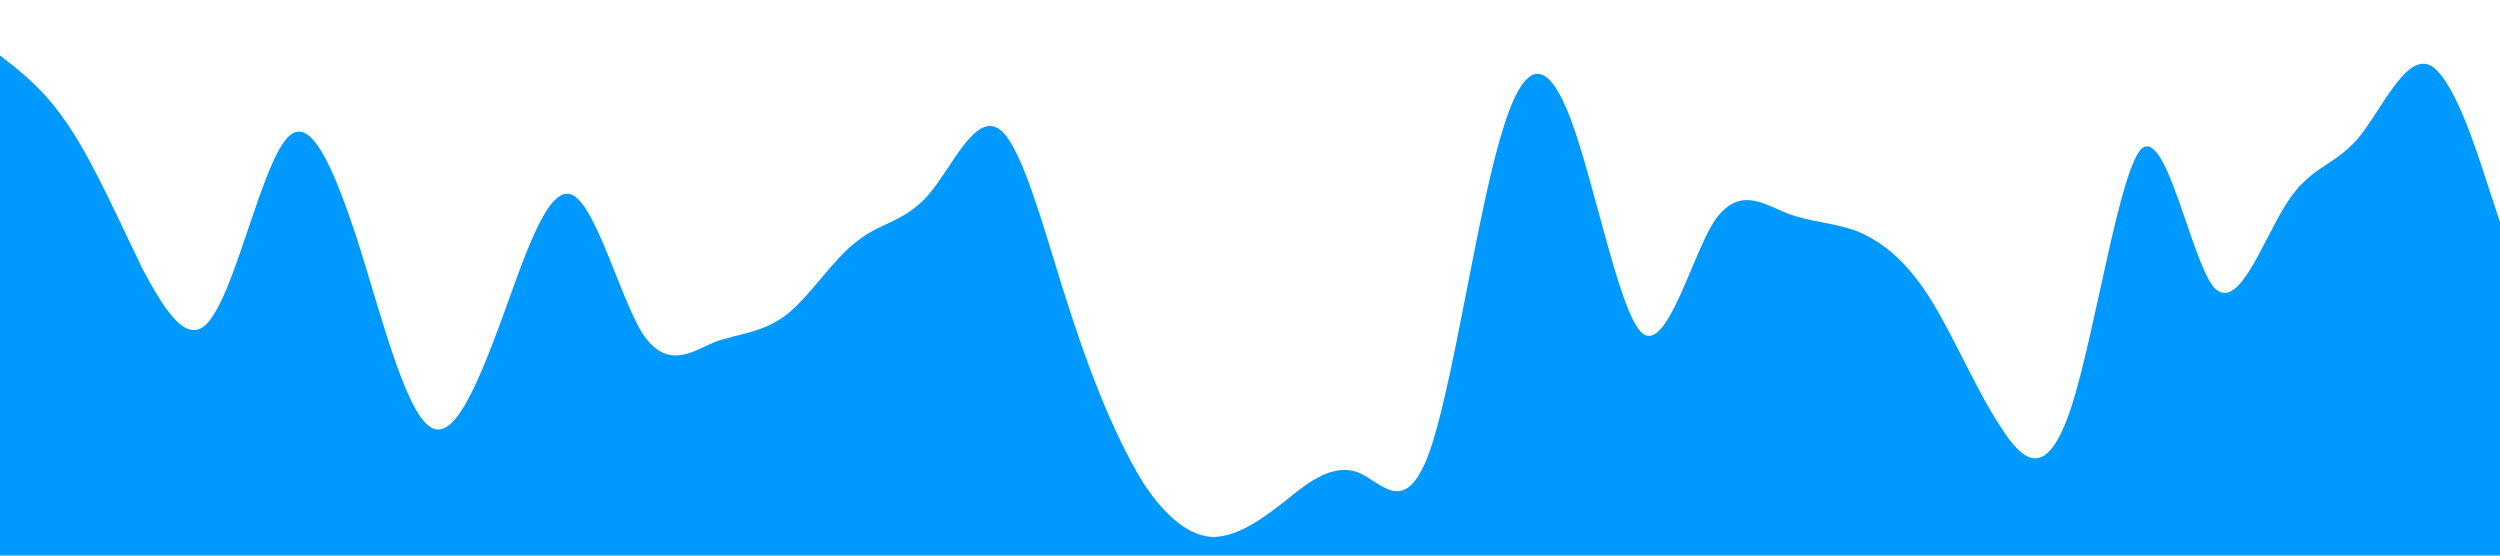 <?xml version="1.0" standalone="no"?><svg xmlns="http://www.w3.org/2000/svg" viewBox="0 0 1440 320"><path fill="#0099ff" fill-opacity="1" d="M0,32L6.9,37.3C13.7,43,27,53,41,74.7C54.9,96,69,128,82,154.7C96,181,110,203,123,181.3C137.1,160,151,96,165,80C178.3,64,192,96,206,138.7C219.4,181,233,235,247,245.3C260.6,256,274,224,288,186.7C301.7,149,315,107,329,112C342.9,117,357,171,370,192C384,213,398,203,411,197.3C425.1,192,439,192,453,181.3C466.3,171,480,149,494,138.7C507.4,128,521,128,535,112C548.6,96,562,64,576,74.7C589.7,85,603,139,617,181.3C630.9,224,645,256,658,277.3C672,299,686,309,699,309.3C713.1,309,727,299,741,288C754.3,277,768,267,782,272C795.4,277,809,299,823,261.3C836.6,224,850,128,864,80C877.7,32,891,32,905,69.3C918.9,107,933,181,946,192C960,203,974,149,987,128C1001.1,107,1015,117,1029,122.7C1042.3,128,1056,128,1070,133.3C1083.4,139,1097,149,1111,170.7C1124.6,192,1138,224,1152,245.3C1165.7,267,1179,277,1193,234.7C1206.9,192,1221,96,1234,85.3C1248,75,1262,149,1275,165.3C1289.1,181,1303,139,1317,117.3C1330.3,96,1344,96,1358,80C1371.4,64,1385,32,1399,37.3C1412.6,43,1426,85,1433,106.7L1440,128L1440,320L1433.1,320C1426.3,320,1413,320,1399,320C1385.1,320,1371,320,1358,320C1344,320,1330,320,1317,320C1302.9,320,1289,320,1275,320C1261.7,320,1248,320,1234,320C1220.6,320,1207,320,1193,320C1179.4,320,1166,320,1152,320C1138.3,320,1125,320,1111,320C1097.1,320,1083,320,1070,320C1056,320,1042,320,1029,320C1014.9,320,1001,320,987,320C973.7,320,960,320,946,320C932.6,320,919,320,905,320C891.4,320,878,320,864,320C850.3,320,837,320,823,320C809.1,320,795,320,782,320C768,320,754,320,741,320C726.9,320,713,320,699,320C685.7,320,672,320,658,320C644.6,320,631,320,617,320C603.4,320,590,320,576,320C562.3,320,549,320,535,320C521.1,320,507,320,494,320C480,320,466,320,453,320C438.9,320,425,320,411,320C397.7,320,384,320,370,320C356.6,320,343,320,329,320C315.4,320,302,320,288,320C274.3,320,261,320,247,320C233.1,320,219,320,206,320C192,320,178,320,165,320C150.9,320,137,320,123,320C109.7,320,96,320,82,320C68.6,320,55,320,41,320C27.4,320,14,320,7,320L0,320Z"></path></svg>